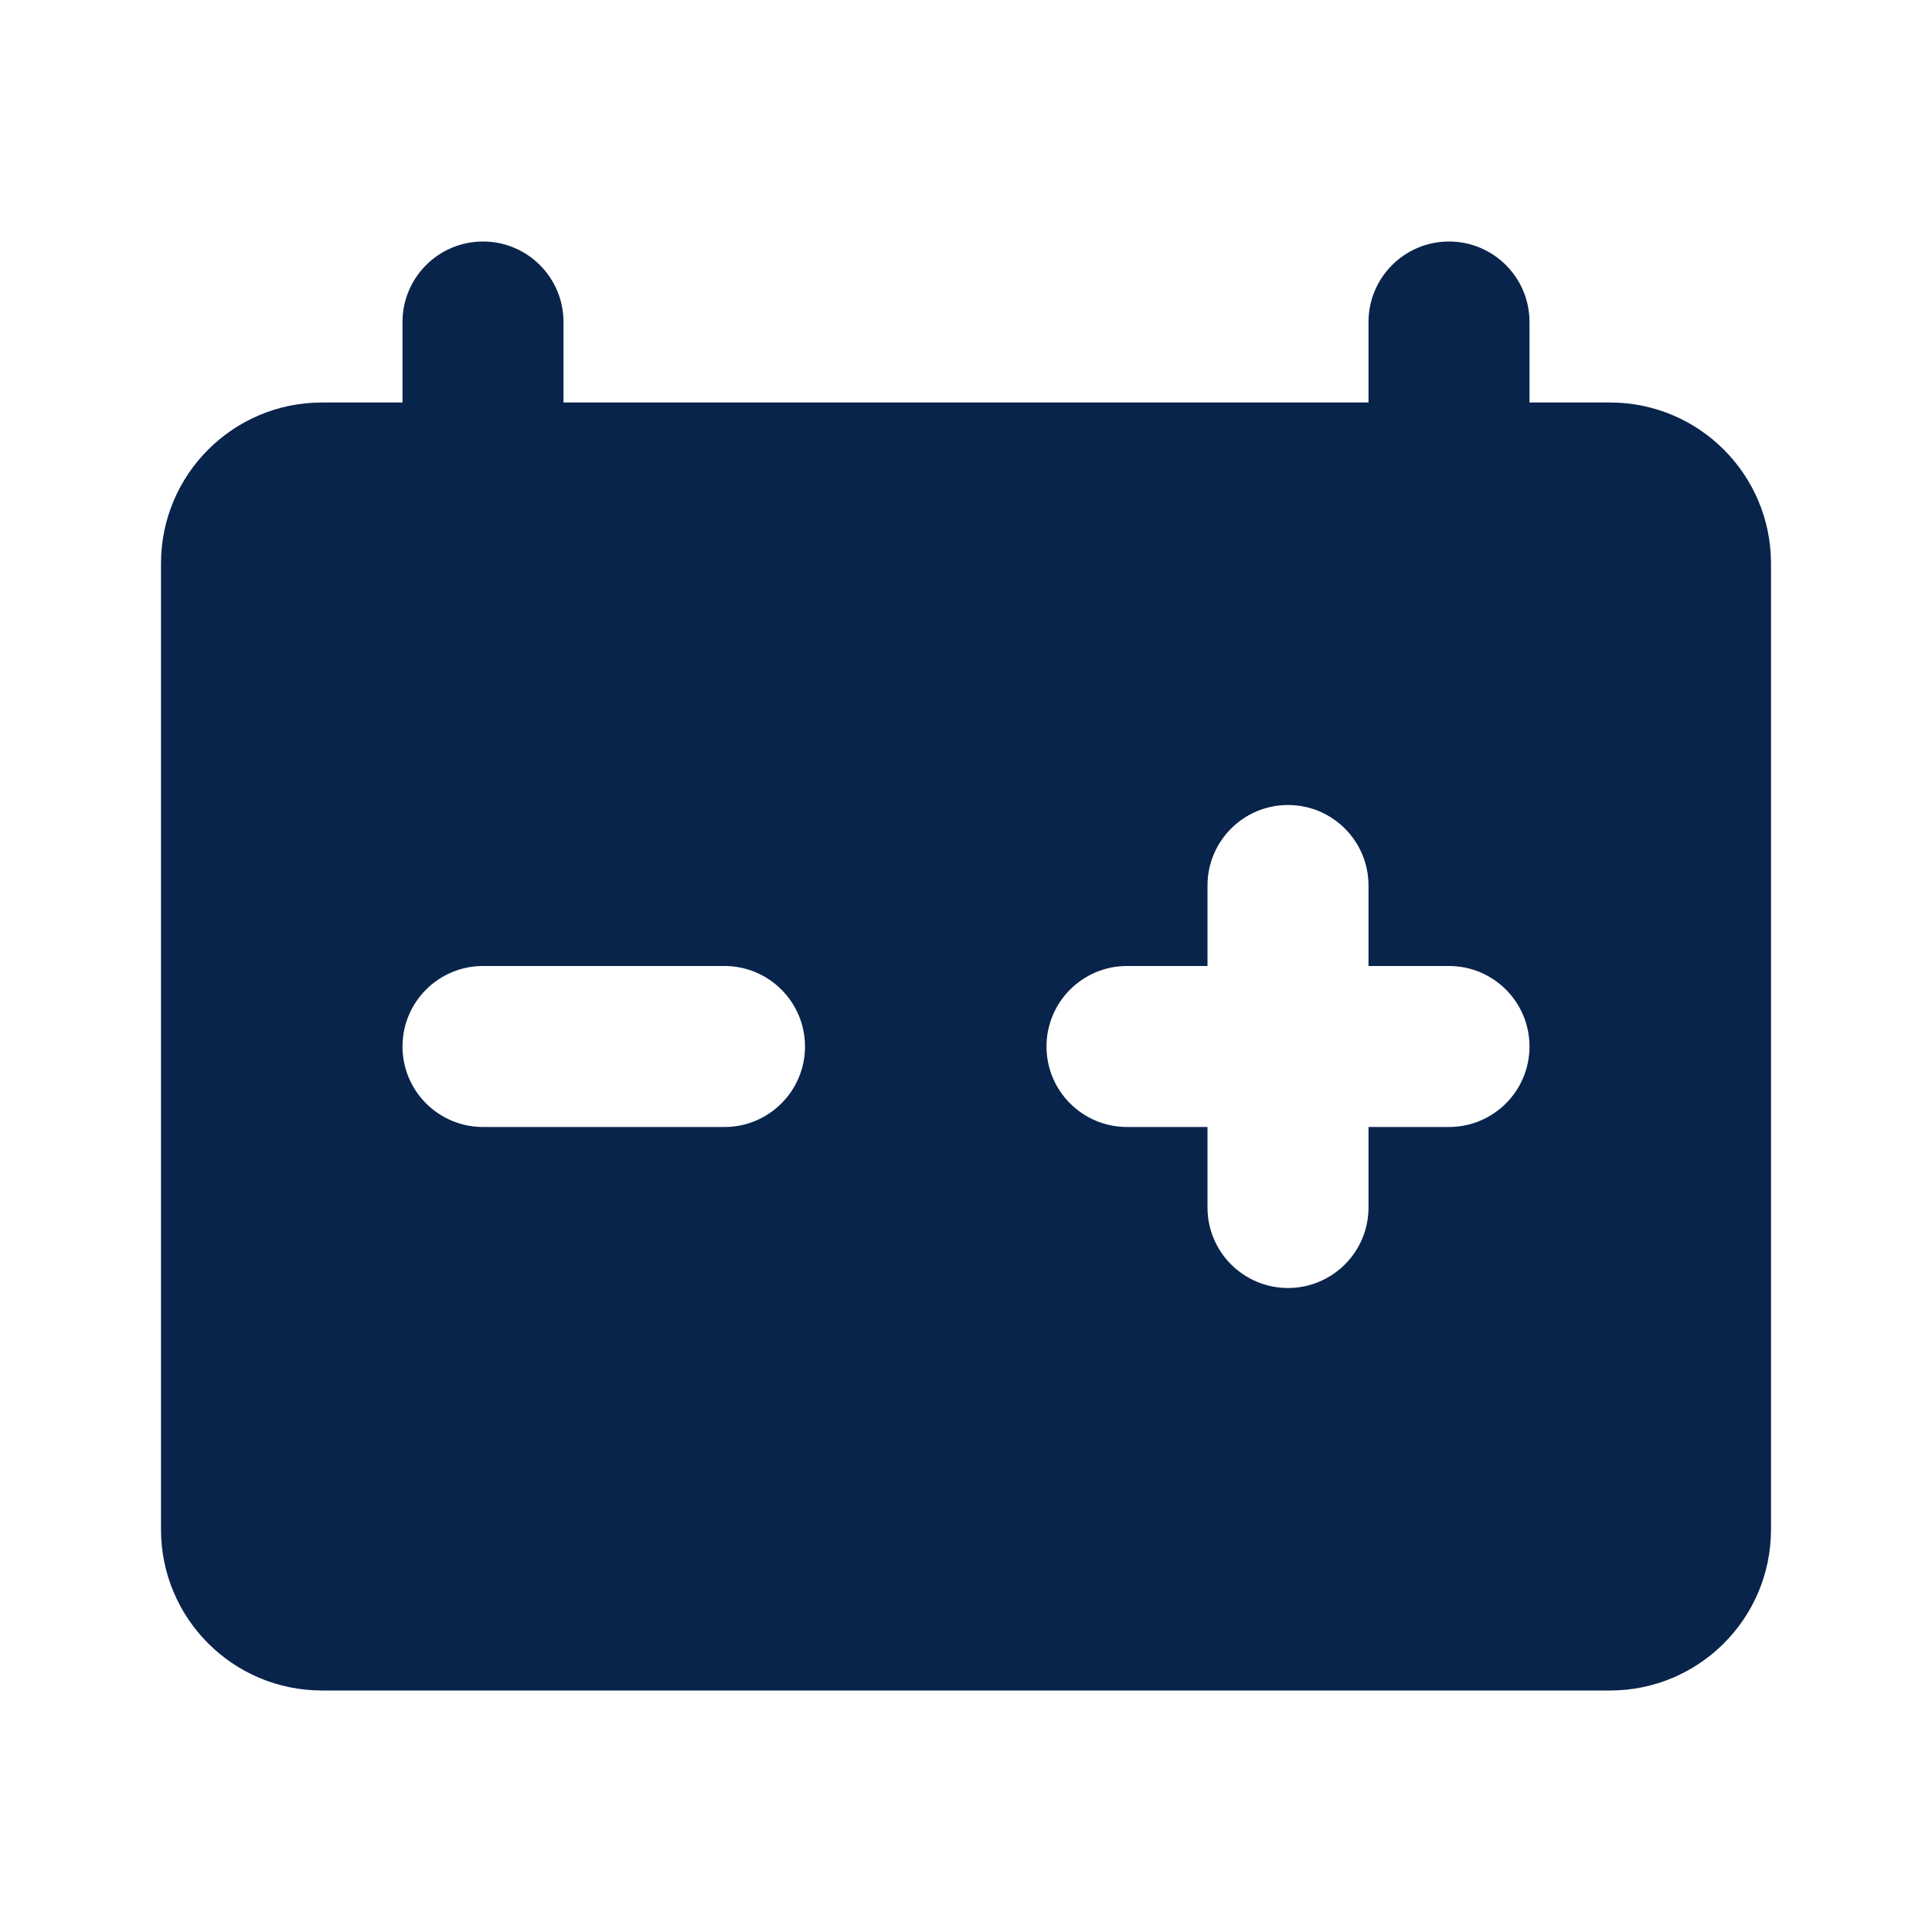 <?xml version="1.0" encoding="UTF-8"?>
<svg width="24px" height="24px" viewBox="0 0 24 24" version="1.1" xmlns="http://www.w3.org/2000/svg" xmlns:xlink="http://www.w3.org/1999/xlink">
    <title>battery_automotive_fill</title>
    <g id="页面-1" stroke="none" stroke-width="1" fill="none" fill-rule="evenodd">
        <g id="Device" transform="translate(-576, -240)">
            <g id="battery_automotive_fill" transform="translate(576, 240)">
                 <path d="M24,0 L24,24 L0,24 L0,0 L24,0 Z M12.593,23.258 L12.582,23.26 L12.511,23.295 L12.492,23.299 L12.492,23.299 L12.477,23.295 L12.406,23.26 C12.396,23.256 12.387,23.259 12.382,23.265 L12.378,23.276 L12.361,23.703 L12.366,23.723 L12.377,23.736 L12.48,23.81 L12.495,23.814 L12.495,23.814 L12.507,23.81 L12.611,23.736 L12.623,23.72 L12.623,23.72 L12.627,23.703 L12.61,23.276 C12.608,23.266 12.601,23.259 12.593,23.258 L12.593,23.258 Z M12.858,23.145 L12.845,23.147 L12.66,23.24 L12.65,23.25 L12.65,23.25 L12.647,23.261 L12.665,23.691 L12.67,23.703 L12.67,23.703 L12.678,23.71 L12.879,23.803 C12.891,23.807 12.902,23.803 12.908,23.795 L12.912,23.781 L12.878,23.167 C12.875,23.155 12.867,23.147 12.858,23.145 L12.858,23.145 Z M12.143,23.147 C12.133,23.142 12.122,23.145 12.116,23.153 L12.11,23.167 L12.076,23.781 C12.075,23.793 12.083,23.802 12.093,23.805 L12.108,23.803 L12.309,23.71 L12.319,23.702 L12.319,23.702 L12.323,23.691 L12.34,23.261 L12.337,23.249 L12.337,23.249 L12.328,23.24 L12.143,23.147 Z" id="MingCute" fill-rule="nonzero"></path>
                <path d="M7,4 C7,3.448 6.552,3 6,3 C5.448,3 5,3.448 5,4 L5,5 L4,5 C2.895,5 2,5.895 2,7 L2,19 C2,20.105 2.895,21 4,21 L20,21 C21.105,21 22,20.105 22,19 L22,7 C22,5.895 21.105,5 20,5 L19,5 L19,4 C19,3.448 18.552,3 18,3 C17.448,3 17,3.448 17,4 L17,5 L7,5 L7,4 Z M17,11 C17,10.448 16.552,10 16,10 C15.448,10 15,10.448 15,11 L15,12 L14,12 C13.448,12 13,12.448 13,13 C13,13.552 13.448,14 14,14 L15,14 L15,15 C15,15.552 15.448,16 16,16 C16.552,16 17,15.552 17,15 L17,14 L18,14 C18.552,14 19,13.552 19,13 C19,12.448 18.552,12 18,12 L17,12 L17,11 Z M6,12 C5.448,12 5,12.448 5,13 C5,13.552 5.448,14 6,14 L9,14 C9.552,14 10,13.552 10,13 C10,12.448 9.552,12 9,12 L6,12 Z" id="形状" fill="#09244B"></path>
            </g>
        </g>
    </g>
</svg>